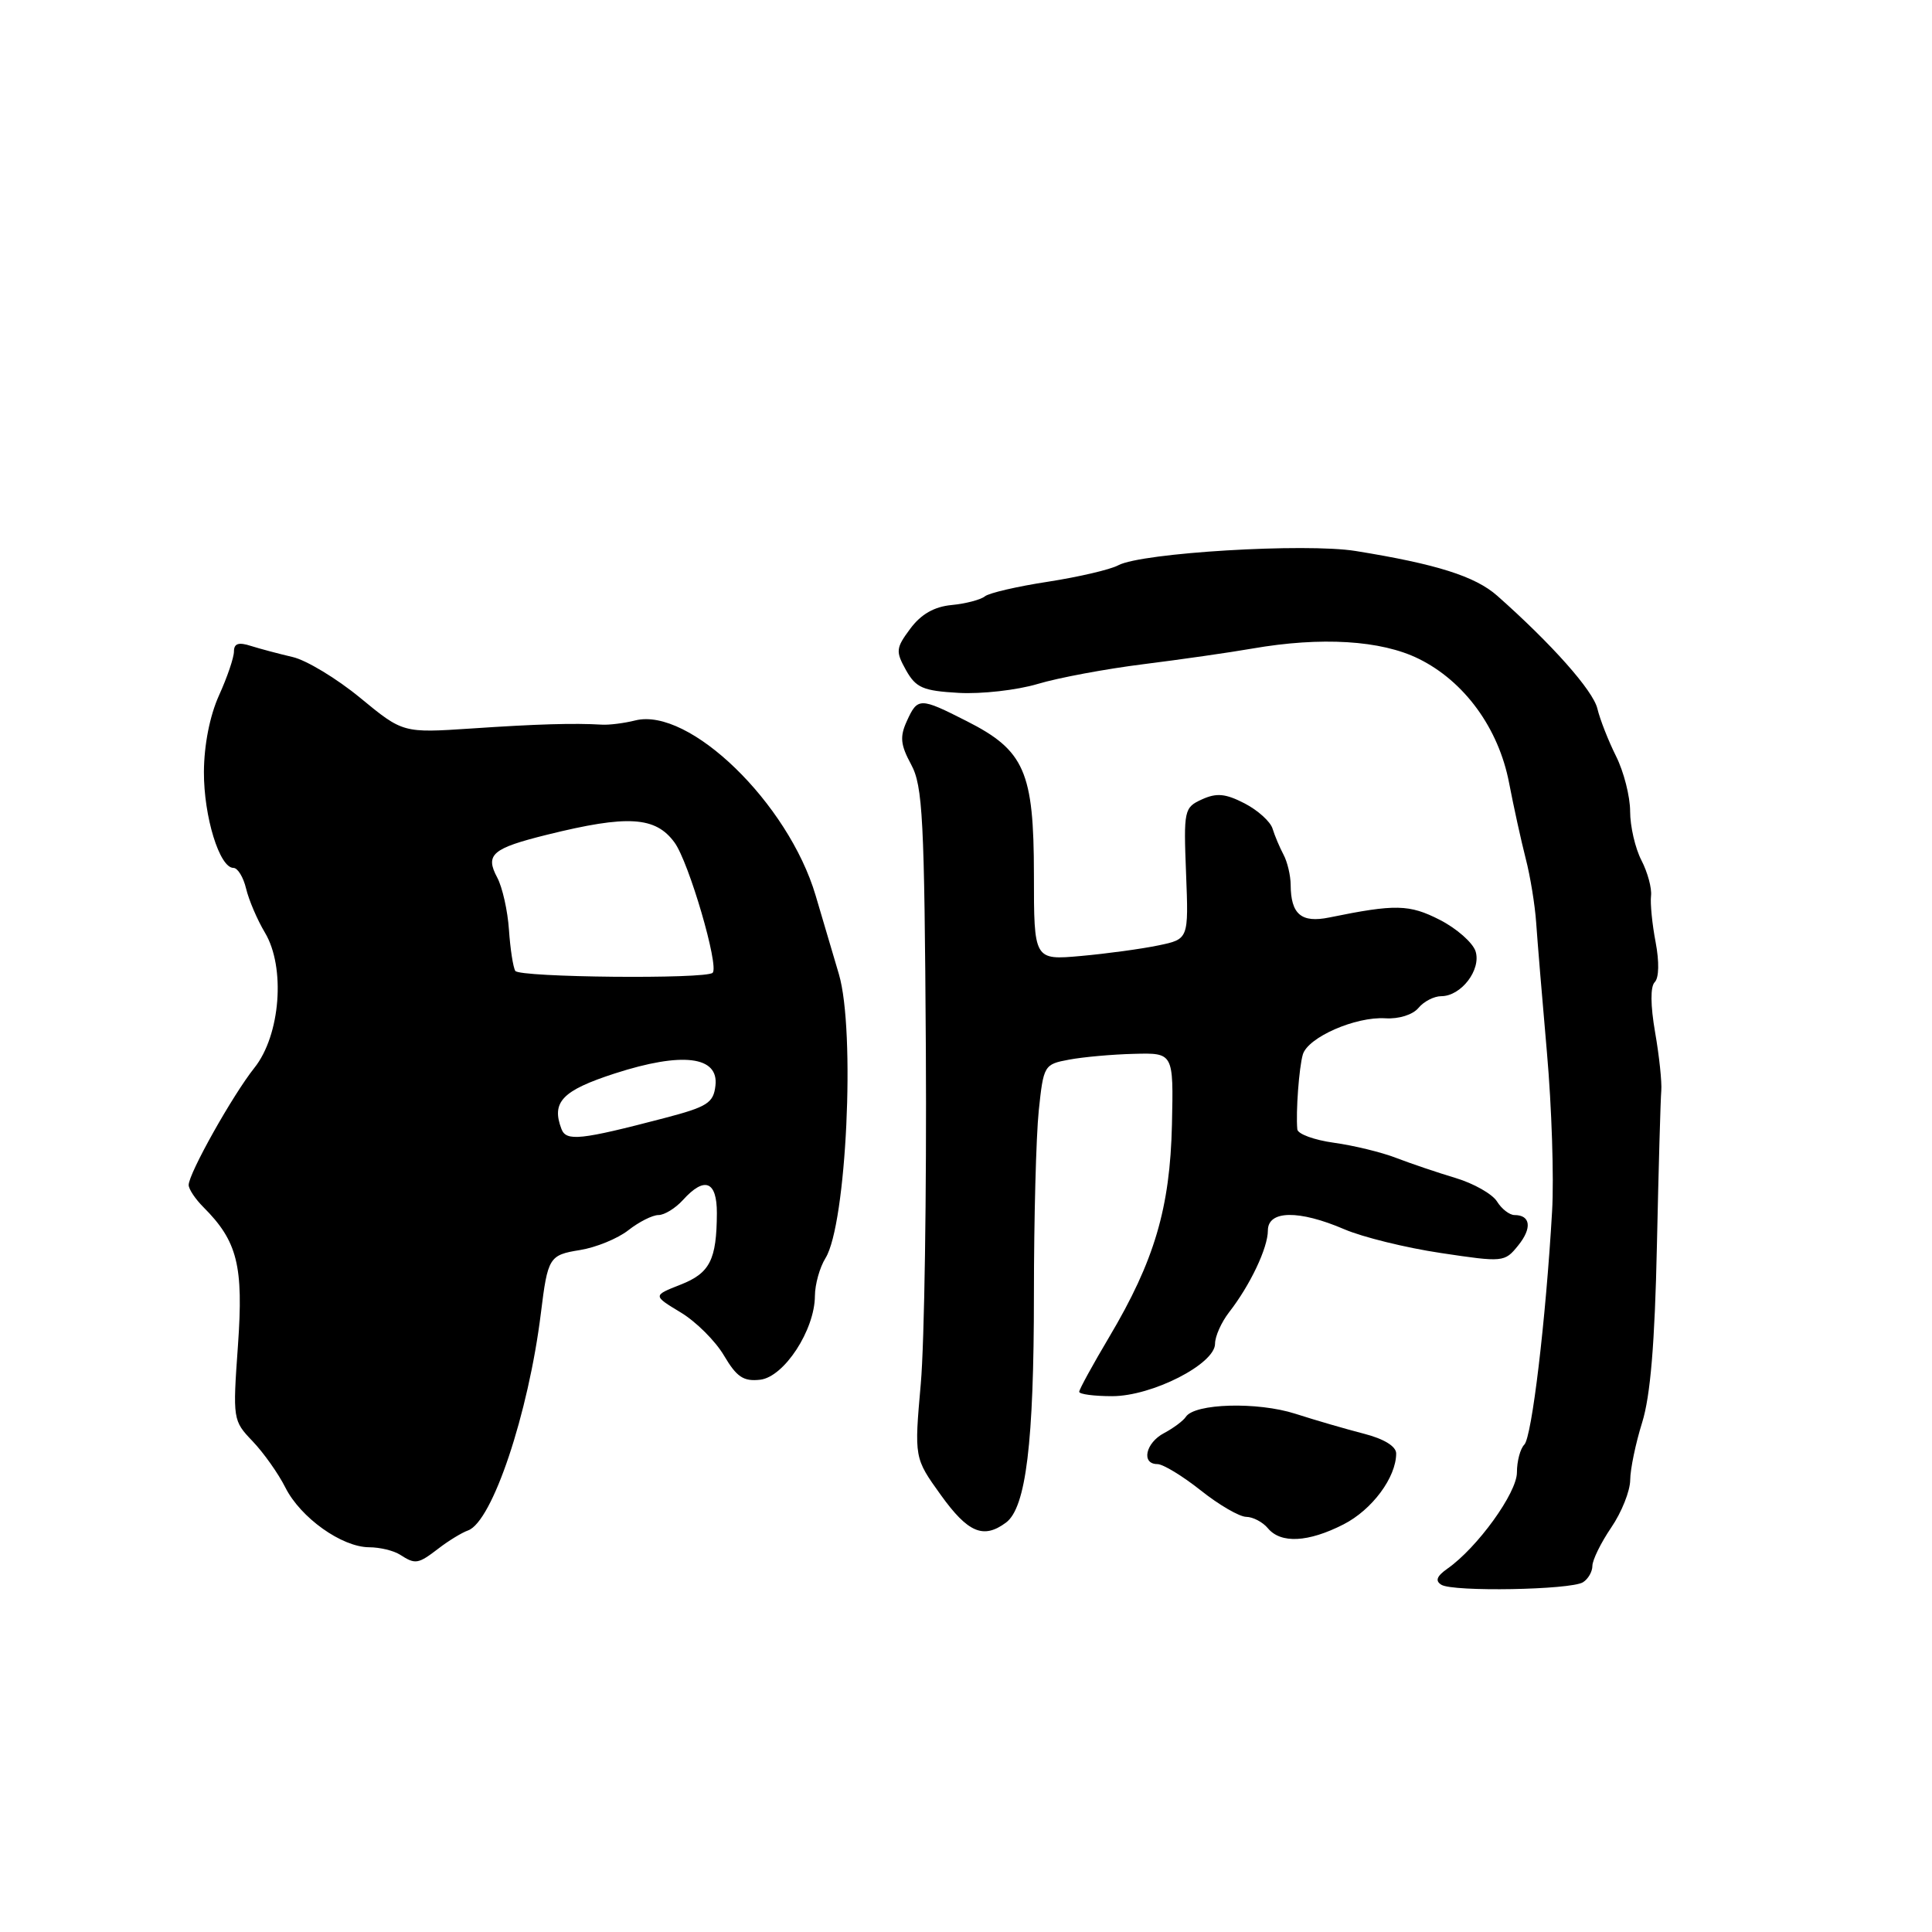 <?xml version="1.0" encoding="UTF-8" standalone="no"?>
<!DOCTYPE svg PUBLIC "-//W3C//DTD SVG 1.1//EN" "http://www.w3.org/Graphics/SVG/1.1/DTD/svg11.dtd" >
<svg xmlns="http://www.w3.org/2000/svg" xmlns:xlink="http://www.w3.org/1999/xlink" version="1.1" viewBox="0 0 256 256">
 <g >
 <path fill="currentColor"
d=" M 209.75 209.66 C 210.44 209.23 211.00 208.25 211.00 207.49 C 211.00 206.72 212.12 204.43 213.50 202.40 C 214.88 200.38 216.00 197.55 216.01 196.11 C 216.02 194.67 216.73 191.25 217.59 188.50 C 218.69 184.98 219.27 178.04 219.55 165.00 C 219.77 154.82 220.03 145.60 220.13 144.50 C 220.22 143.40 219.86 139.93 219.31 136.79 C 218.69 133.20 218.67 130.73 219.26 130.14 C 219.83 129.57 219.87 127.44 219.38 124.85 C 218.92 122.46 218.65 119.69 218.77 118.70 C 218.89 117.70 218.32 115.59 217.50 114.00 C 216.67 112.40 216.00 109.48 216.00 107.51 C 216.00 105.54 215.16 102.25 214.14 100.21 C 213.12 98.17 212.00 95.32 211.66 93.89 C 211.08 91.49 205.61 85.33 198.39 78.94 C 195.47 76.36 190.35 74.74 179.63 73.01 C 172.98 71.94 151.28 73.24 148.18 74.90 C 147.11 75.48 142.92 76.45 138.87 77.08 C 134.81 77.70 131.05 78.57 130.50 79.02 C 129.94 79.47 127.96 79.99 126.09 80.17 C 123.78 80.39 122.04 81.39 120.62 83.30 C 118.70 85.88 118.66 86.30 120.05 88.80 C 121.37 91.14 122.29 91.54 127.03 91.81 C 130.03 91.98 134.74 91.45 137.49 90.63 C 140.25 89.80 146.55 88.63 151.50 88.01 C 156.45 87.39 162.94 86.46 165.92 85.94 C 175.07 84.35 183.00 84.83 187.98 87.29 C 194.04 90.27 198.57 96.49 199.96 103.73 C 200.57 106.90 201.56 111.41 202.16 113.75 C 202.77 116.09 203.39 119.92 203.55 122.25 C 203.71 124.59 204.35 132.35 204.98 139.50 C 205.61 146.65 205.92 156.10 205.66 160.50 C 204.83 174.91 202.98 190.42 201.98 191.42 C 201.44 191.96 201.00 193.62 201.00 195.11 C 201.00 197.82 195.75 205.09 191.77 207.87 C 190.37 208.86 190.14 209.47 190.99 209.99 C 192.54 210.95 208.11 210.67 209.75 209.66 Z  M 58.12 205.17 C 59.43 204.16 61.18 203.09 62.02 202.79 C 65.23 201.63 70.02 187.34 71.67 174.00 C 72.58 166.61 72.77 166.29 76.84 165.64 C 78.96 165.30 81.85 164.12 83.26 163.01 C 84.66 161.91 86.46 161.00 87.25 161.00 C 88.04 161.00 89.50 160.10 90.50 159.00 C 93.36 155.84 95.00 156.48 94.99 160.75 C 94.96 166.94 94.07 168.70 90.16 170.23 C 86.50 171.67 86.50 171.67 90.19 173.90 C 92.22 175.12 94.81 177.70 95.94 179.63 C 97.62 182.47 98.52 183.07 100.73 182.82 C 103.90 182.45 107.96 176.24 107.98 171.71 C 107.99 170.18 108.62 167.93 109.38 166.71 C 112.16 162.25 113.37 136.61 111.16 129.09 C 110.57 127.12 109.18 122.41 108.07 118.64 C 104.45 106.42 91.33 93.68 84.18 95.46 C 82.71 95.83 80.71 96.08 79.75 96.02 C 76.06 95.80 71.18 95.94 62.45 96.53 C 53.39 97.13 53.39 97.13 47.73 92.47 C 44.61 89.90 40.58 87.47 38.78 87.06 C 36.98 86.64 34.49 85.98 33.25 85.59 C 31.62 85.06 31.00 85.26 31.00 86.32 C 31.00 87.13 30.11 89.74 29.02 92.14 C 27.80 94.84 27.04 98.70 27.02 102.28 C 27.00 108.21 29.09 115.00 30.93 115.00 C 31.50 115.00 32.25 116.24 32.61 117.75 C 32.97 119.26 34.09 121.88 35.10 123.57 C 37.86 128.17 37.16 137.17 33.71 141.49 C 30.82 145.12 25.00 155.49 25.00 157.02 C 25.00 157.56 25.88 158.88 26.95 159.95 C 31.47 164.47 32.28 167.71 31.53 178.28 C 30.83 188.09 30.86 188.24 33.47 190.97 C 34.93 192.50 36.88 195.25 37.81 197.10 C 39.82 201.10 45.27 204.99 48.90 205.02 C 50.33 205.02 52.17 205.47 53.00 206.00 C 55.05 207.32 55.38 207.27 58.12 205.17 Z  M 178.02 201.99 C 181.81 200.06 185.00 195.76 185.00 192.59 C 185.00 191.65 183.39 190.66 180.75 189.98 C 178.41 189.38 174.31 188.19 171.64 187.33 C 166.62 185.72 158.29 185.95 157.13 187.74 C 156.78 188.27 155.49 189.23 154.25 189.89 C 151.79 191.18 151.18 194.00 153.36 194.00 C 154.11 194.00 156.69 195.57 159.11 197.49 C 161.52 199.41 164.23 200.98 165.13 200.99 C 166.02 201.00 167.32 201.68 168.00 202.50 C 169.71 204.56 173.34 204.38 178.02 201.99 Z  M 133.30 201.75 C 135.95 199.78 137.00 191.17 137.00 171.51 C 137.00 161.49 137.29 150.54 137.64 147.17 C 138.27 141.17 138.35 141.02 141.65 140.41 C 143.50 140.06 147.38 139.71 150.26 139.64 C 155.50 139.50 155.50 139.50 155.29 149.00 C 155.04 160.06 152.97 167.07 146.97 177.17 C 144.79 180.84 143.00 184.11 143.00 184.42 C 143.00 184.74 144.97 185.00 147.37 185.00 C 152.66 185.00 161.00 180.74 161.00 178.05 C 161.00 177.07 161.84 175.20 162.86 173.88 C 165.65 170.30 168.00 165.35 168.00 163.05 C 168.00 160.36 172.11 160.30 178.12 162.88 C 180.53 163.92 186.29 165.34 190.92 166.03 C 199.18 167.27 199.37 167.26 201.16 165.04 C 203.03 162.74 202.82 161.00 200.68 161.00 C 200.02 161.00 198.97 160.19 198.36 159.20 C 197.74 158.21 195.27 156.81 192.87 156.09 C 190.46 155.37 186.93 154.17 185.00 153.43 C 183.07 152.68 179.36 151.78 176.75 151.42 C 174.14 151.06 171.95 150.26 171.90 149.64 C 171.69 147.34 172.13 141.45 172.63 139.73 C 173.30 137.45 179.62 134.68 183.58 134.93 C 185.35 135.04 187.20 134.46 187.95 133.56 C 188.66 132.70 190.02 132.00 190.97 132.00 C 193.61 132.00 196.29 128.50 195.52 126.05 C 195.15 124.91 193.02 123.03 190.79 121.89 C 186.74 119.82 184.90 119.78 176.14 121.57 C 172.43 122.33 171.04 121.15 171.02 117.24 C 171.01 115.99 170.58 114.19 170.07 113.24 C 169.56 112.28 168.91 110.74 168.62 109.80 C 168.34 108.87 166.67 107.36 164.91 106.45 C 162.38 105.15 161.21 105.04 159.27 105.92 C 156.90 107.00 156.83 107.33 157.16 115.74 C 157.50 124.44 157.50 124.44 153.50 125.27 C 151.30 125.73 146.69 126.36 143.25 126.67 C 137.00 127.23 137.00 127.23 137.00 115.87 C 136.99 102.23 135.76 99.43 128.07 95.54 C 121.89 92.40 121.59 92.40 120.16 95.55 C 119.21 97.63 119.32 98.69 120.73 101.30 C 122.27 104.14 122.49 108.42 122.68 139.00 C 122.79 157.97 122.49 177.93 122.01 183.34 C 121.14 193.19 121.14 193.19 124.66 198.09 C 128.26 203.10 130.31 203.97 133.30 201.75 Z  M 74.40 149.61 C 73.03 146.03 74.49 144.50 81.46 142.24 C 90.39 139.35 95.26 139.94 94.80 143.85 C 94.54 146.15 93.74 146.66 88.00 148.16 C 76.92 151.06 75.04 151.26 74.40 149.61 Z  M 68.28 128.65 C 67.99 128.18 67.61 125.73 67.44 123.21 C 67.27 120.68 66.57 117.57 65.89 116.29 C 64.25 113.23 65.20 112.41 72.51 110.60 C 83.17 107.96 86.86 108.18 89.38 111.64 C 91.28 114.24 95.31 128.02 94.43 128.90 C 93.57 129.76 68.83 129.52 68.28 128.65 Z "/>
</g>
</svg>